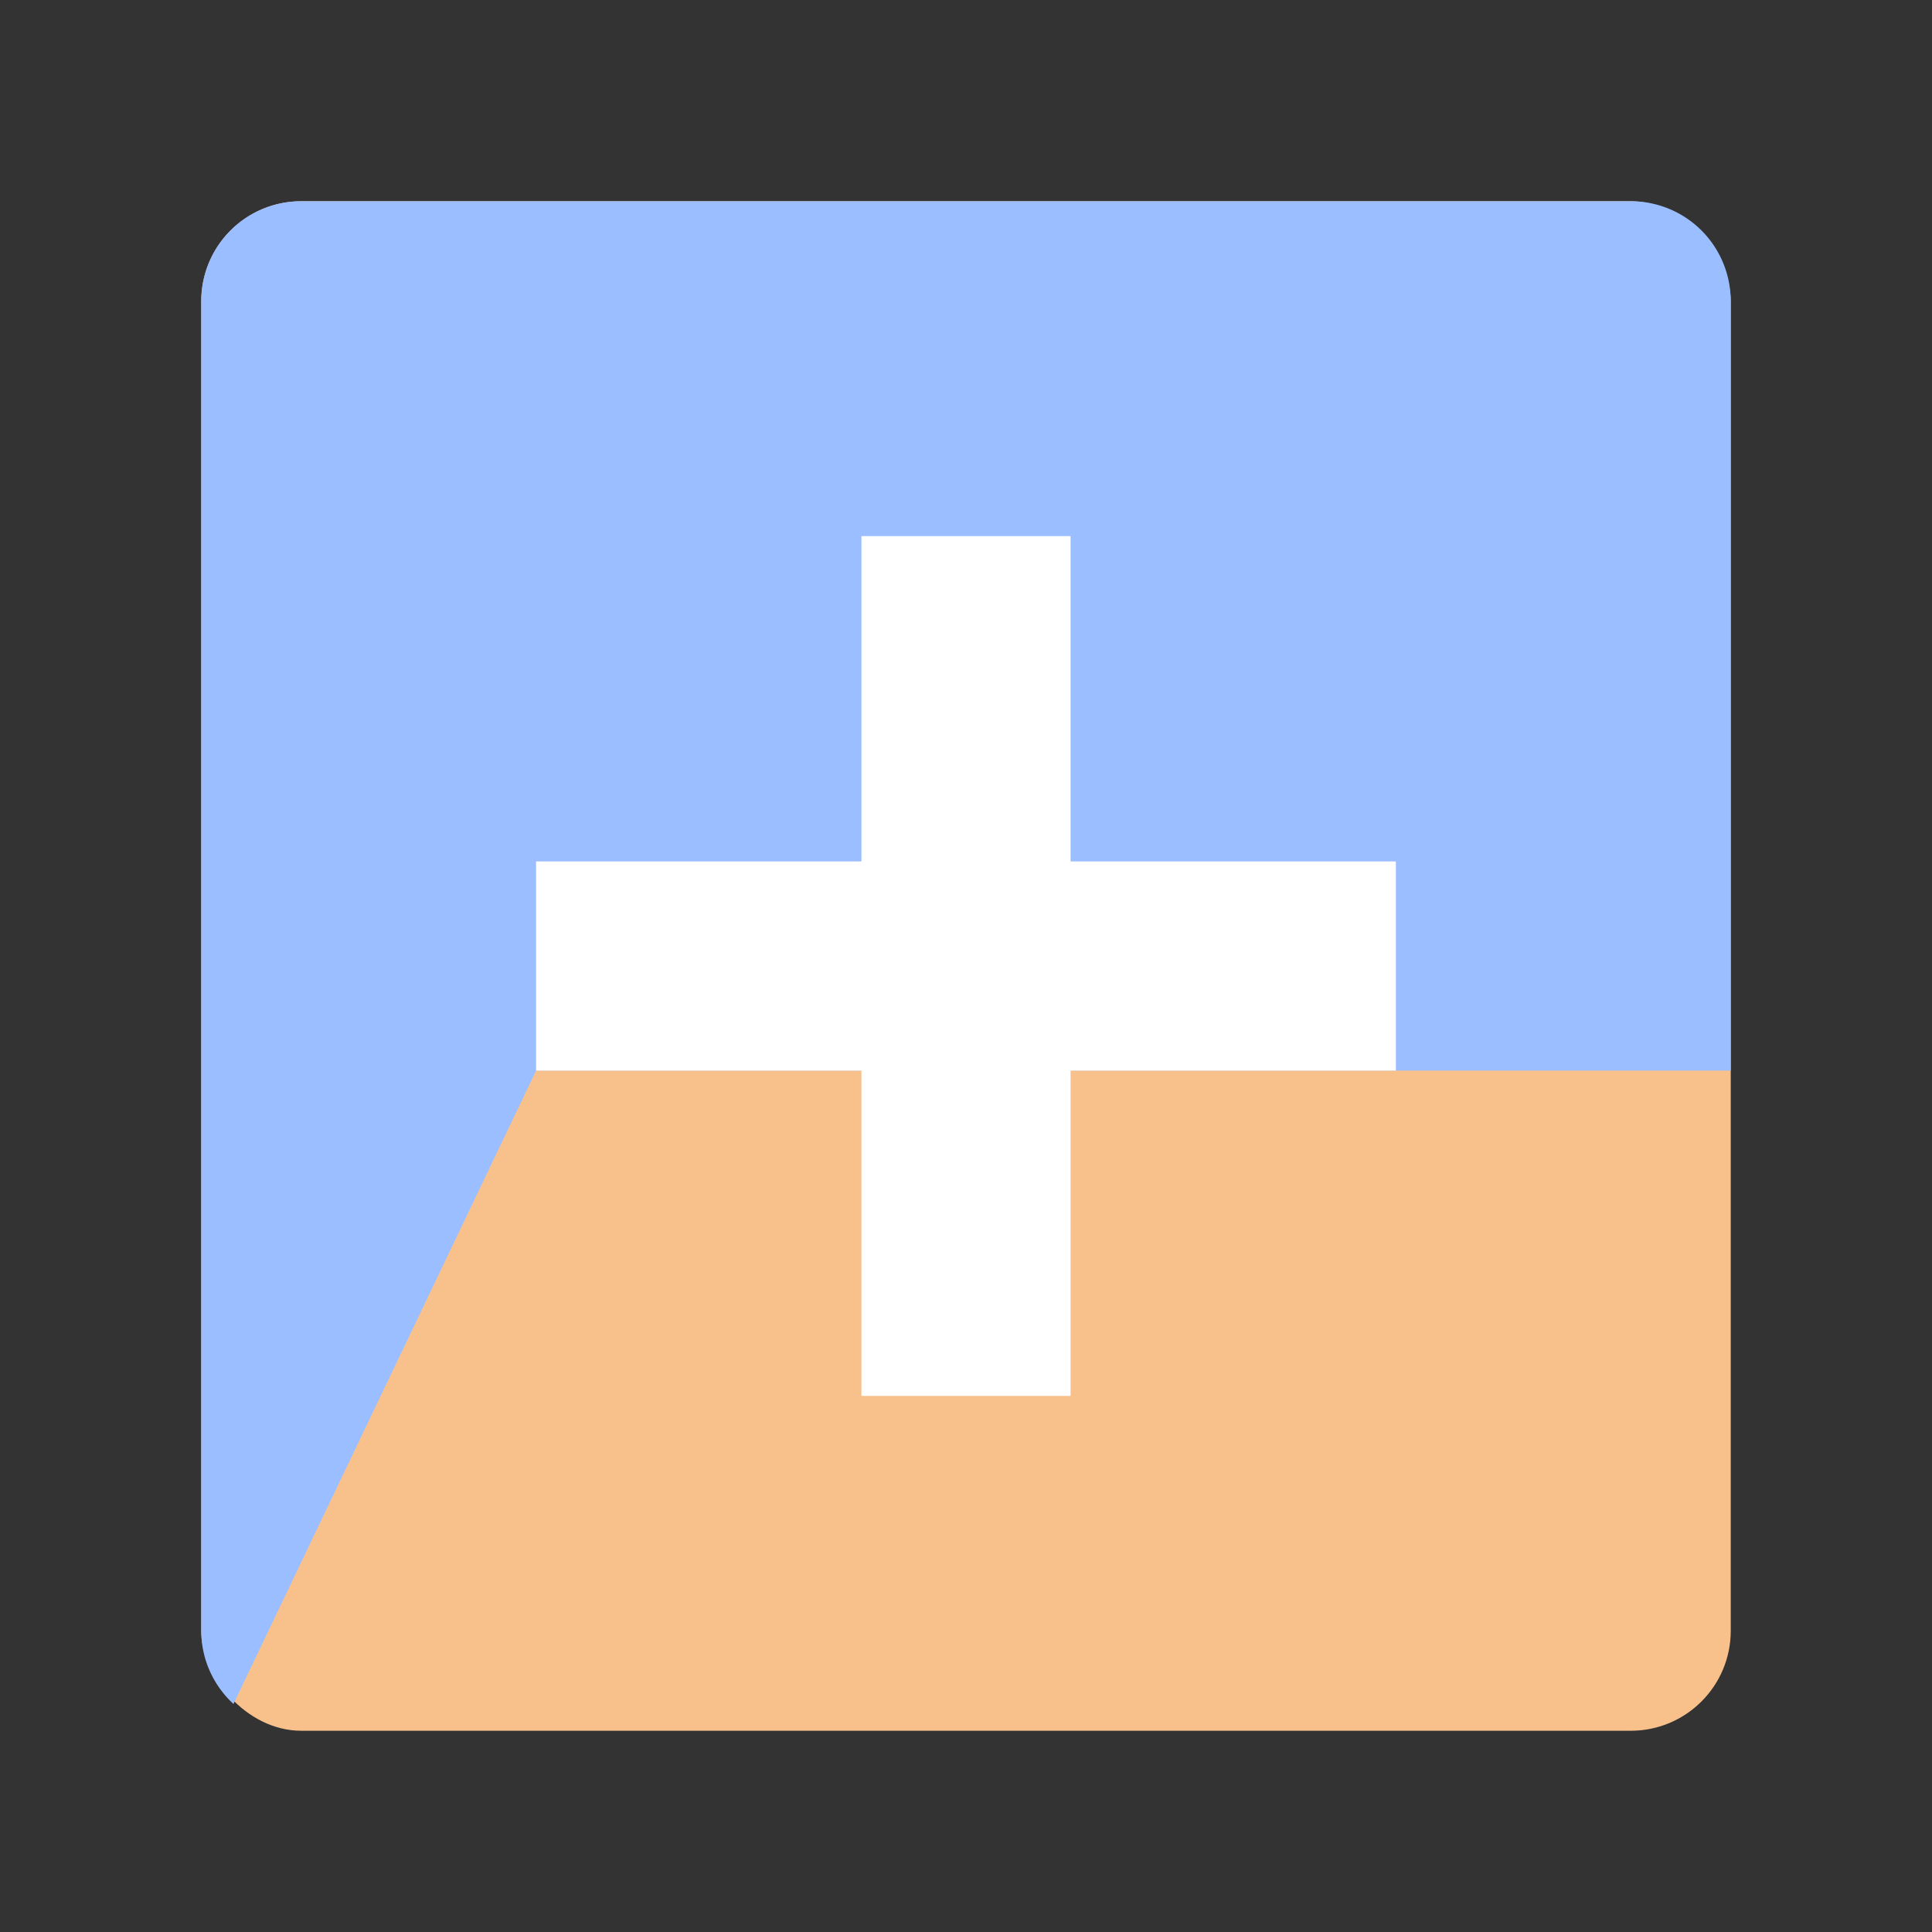 <svg xmlns="http://www.w3.org/2000/svg" width="192" height="192"><rect width="100%" height="100%" fill="#333333" stroke="none"/><rect width="152" height="152" x="20" y="20" fill="#f8c18c" rx="9.935"/><path fill="#9abeff" d="M29.936 20a9.914 9.914 0 0 0-9.935 9.935v132.13c0 2.89 1.242 5.462 3.199 7.274l30.076-62.945h118.72V29.937A9.914 9.914 0 0 0 162.06 20H29.93z"/><rect width="20.786" height="85.448" x="85.607" y="53.276" fill="#fff" rx="0"/><rect width="20.786" height="85.448" x="85.607" y="-138.72" fill="#fff" rx="0" transform="rotate(90)"/></svg>